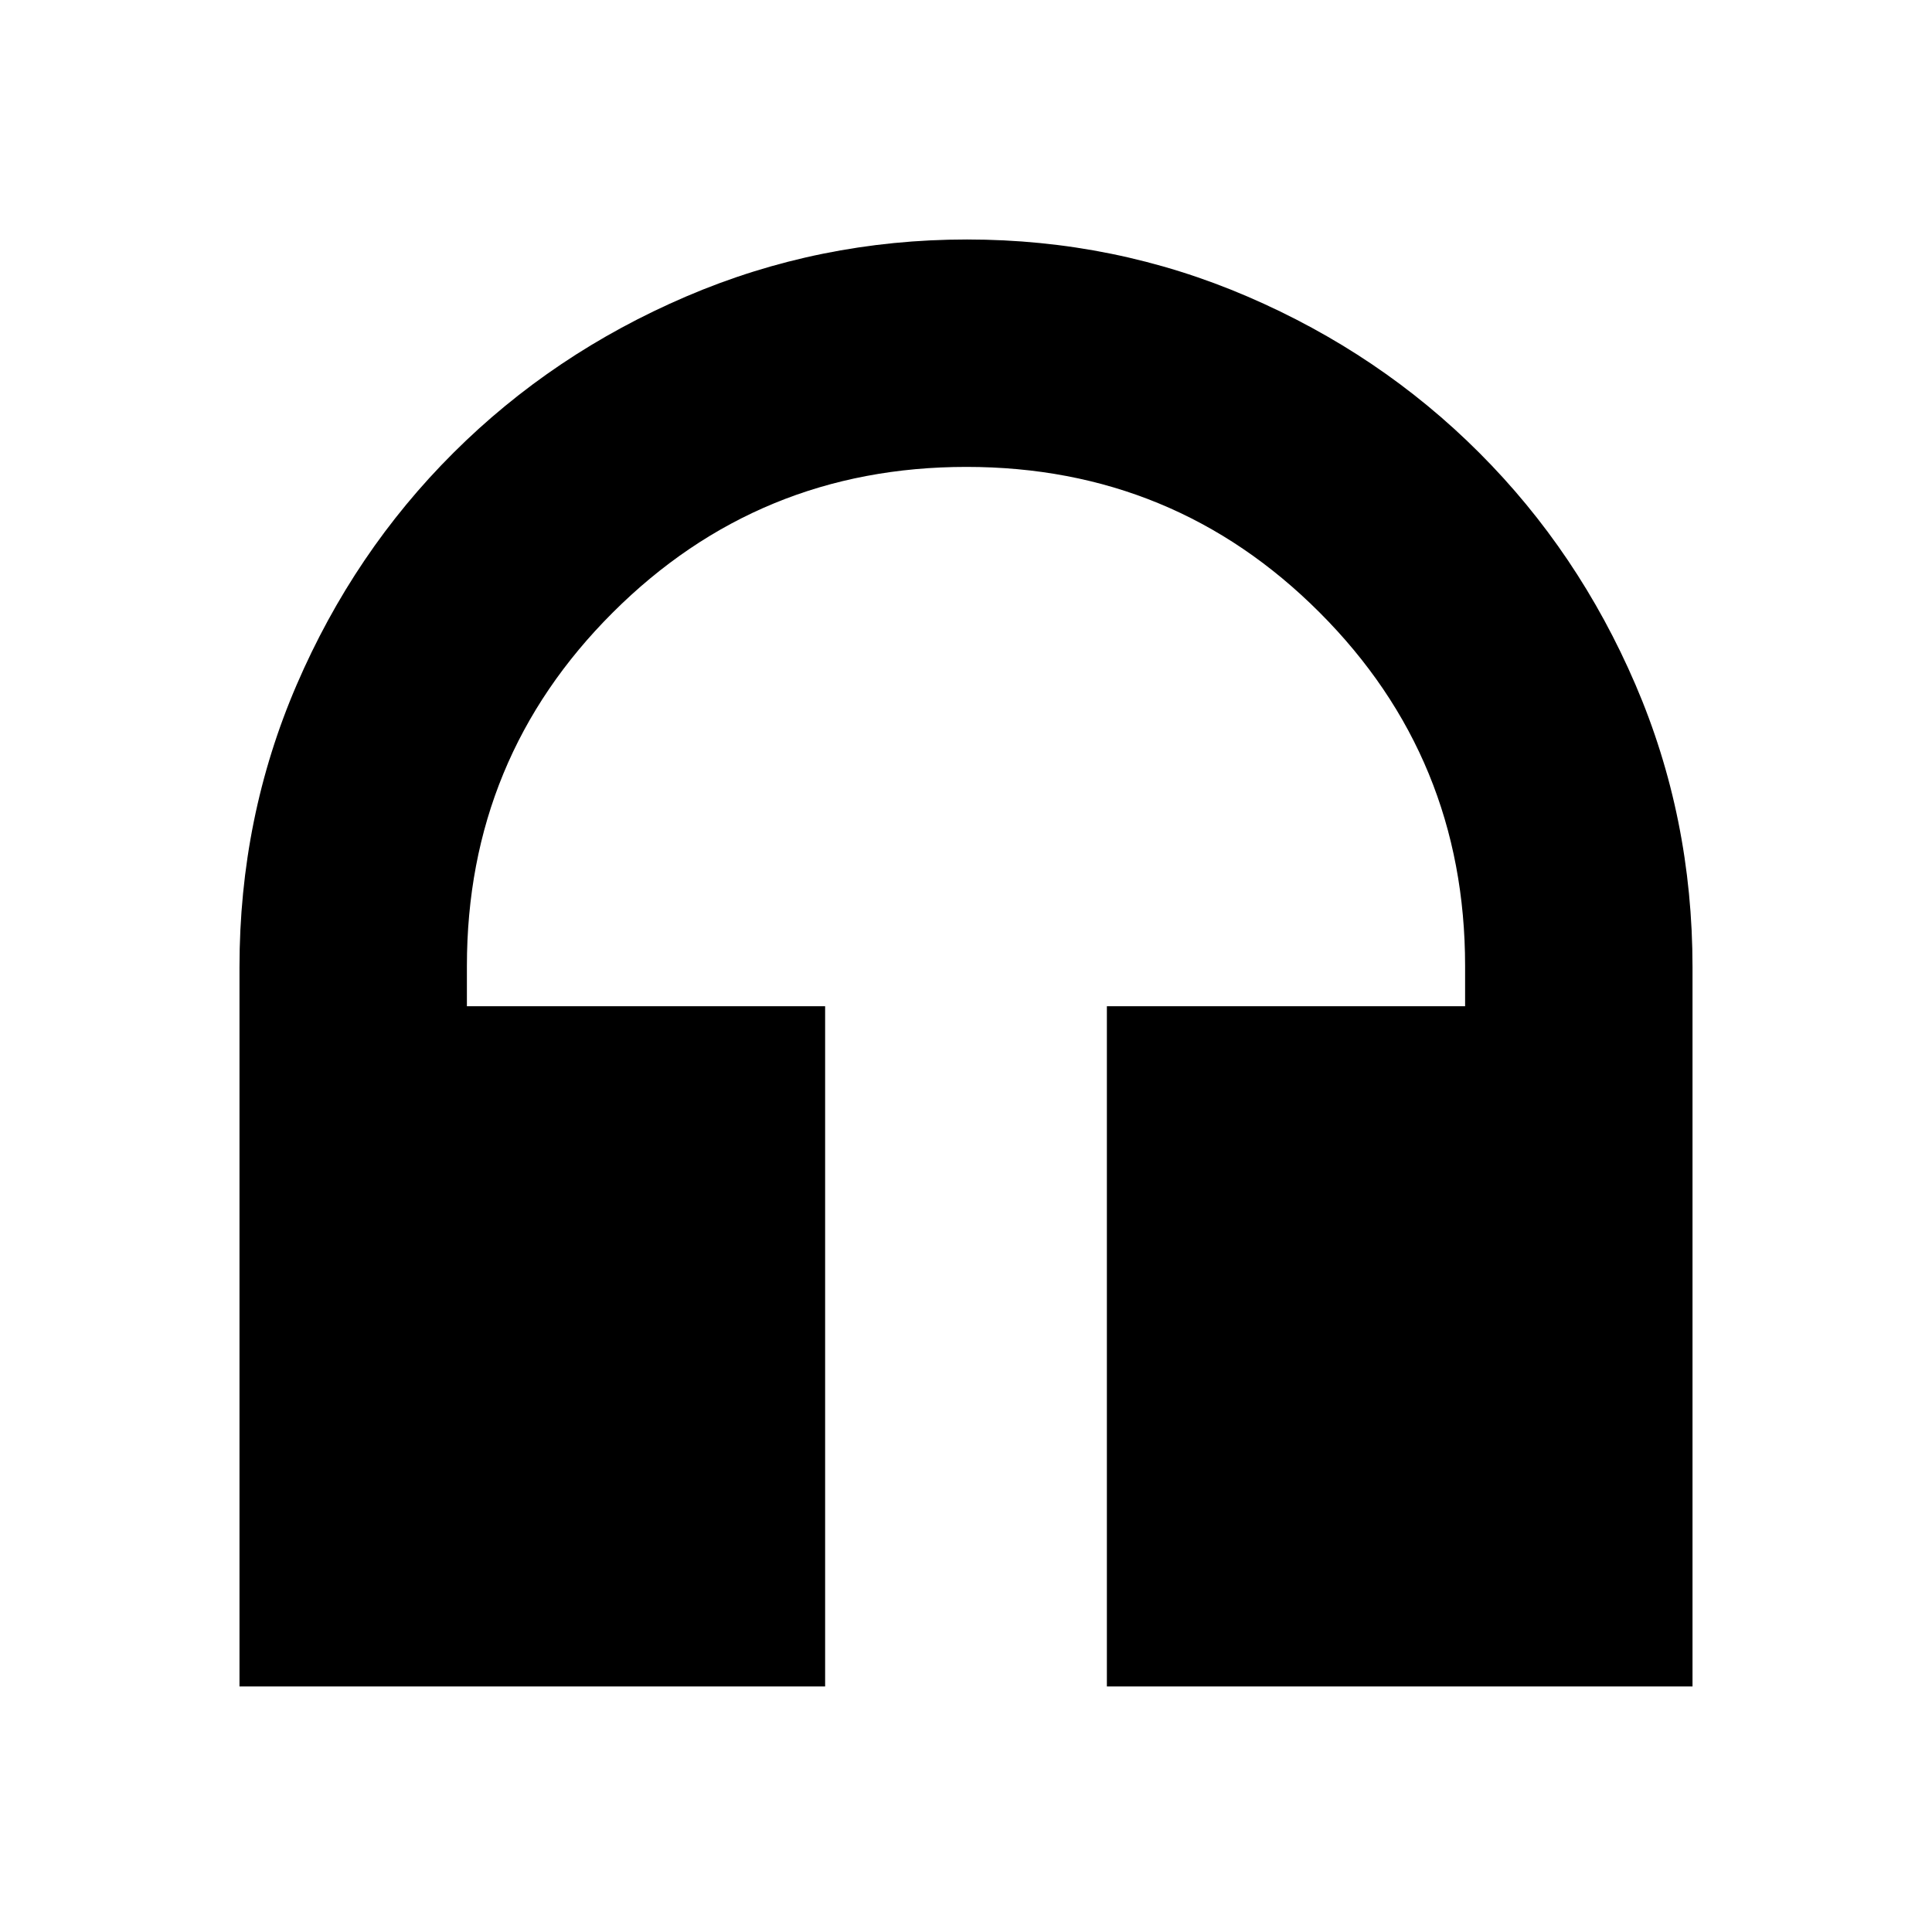 <svg xmlns="http://www.w3.org/2000/svg" height="20" viewBox="0 -960 960 960" width="20"><path d="M410-122H119v-357.4q0-74.46 28.45-140.41 28.45-65.96 77.89-115.22 49.43-49.27 115.55-77.62Q407-841 480.5-841q73.5 0 139.38 28.35 65.89 28.35 115.15 77.62 49.27 49.26 77.62 115.22Q841-553.86 841-479.4V-122H550v-338h178v-20q0-103.3-72.29-175.65Q583.42-728 480.21-728T304.5-655.65Q232-583.3 232-480v20h178v338Z"/></svg>